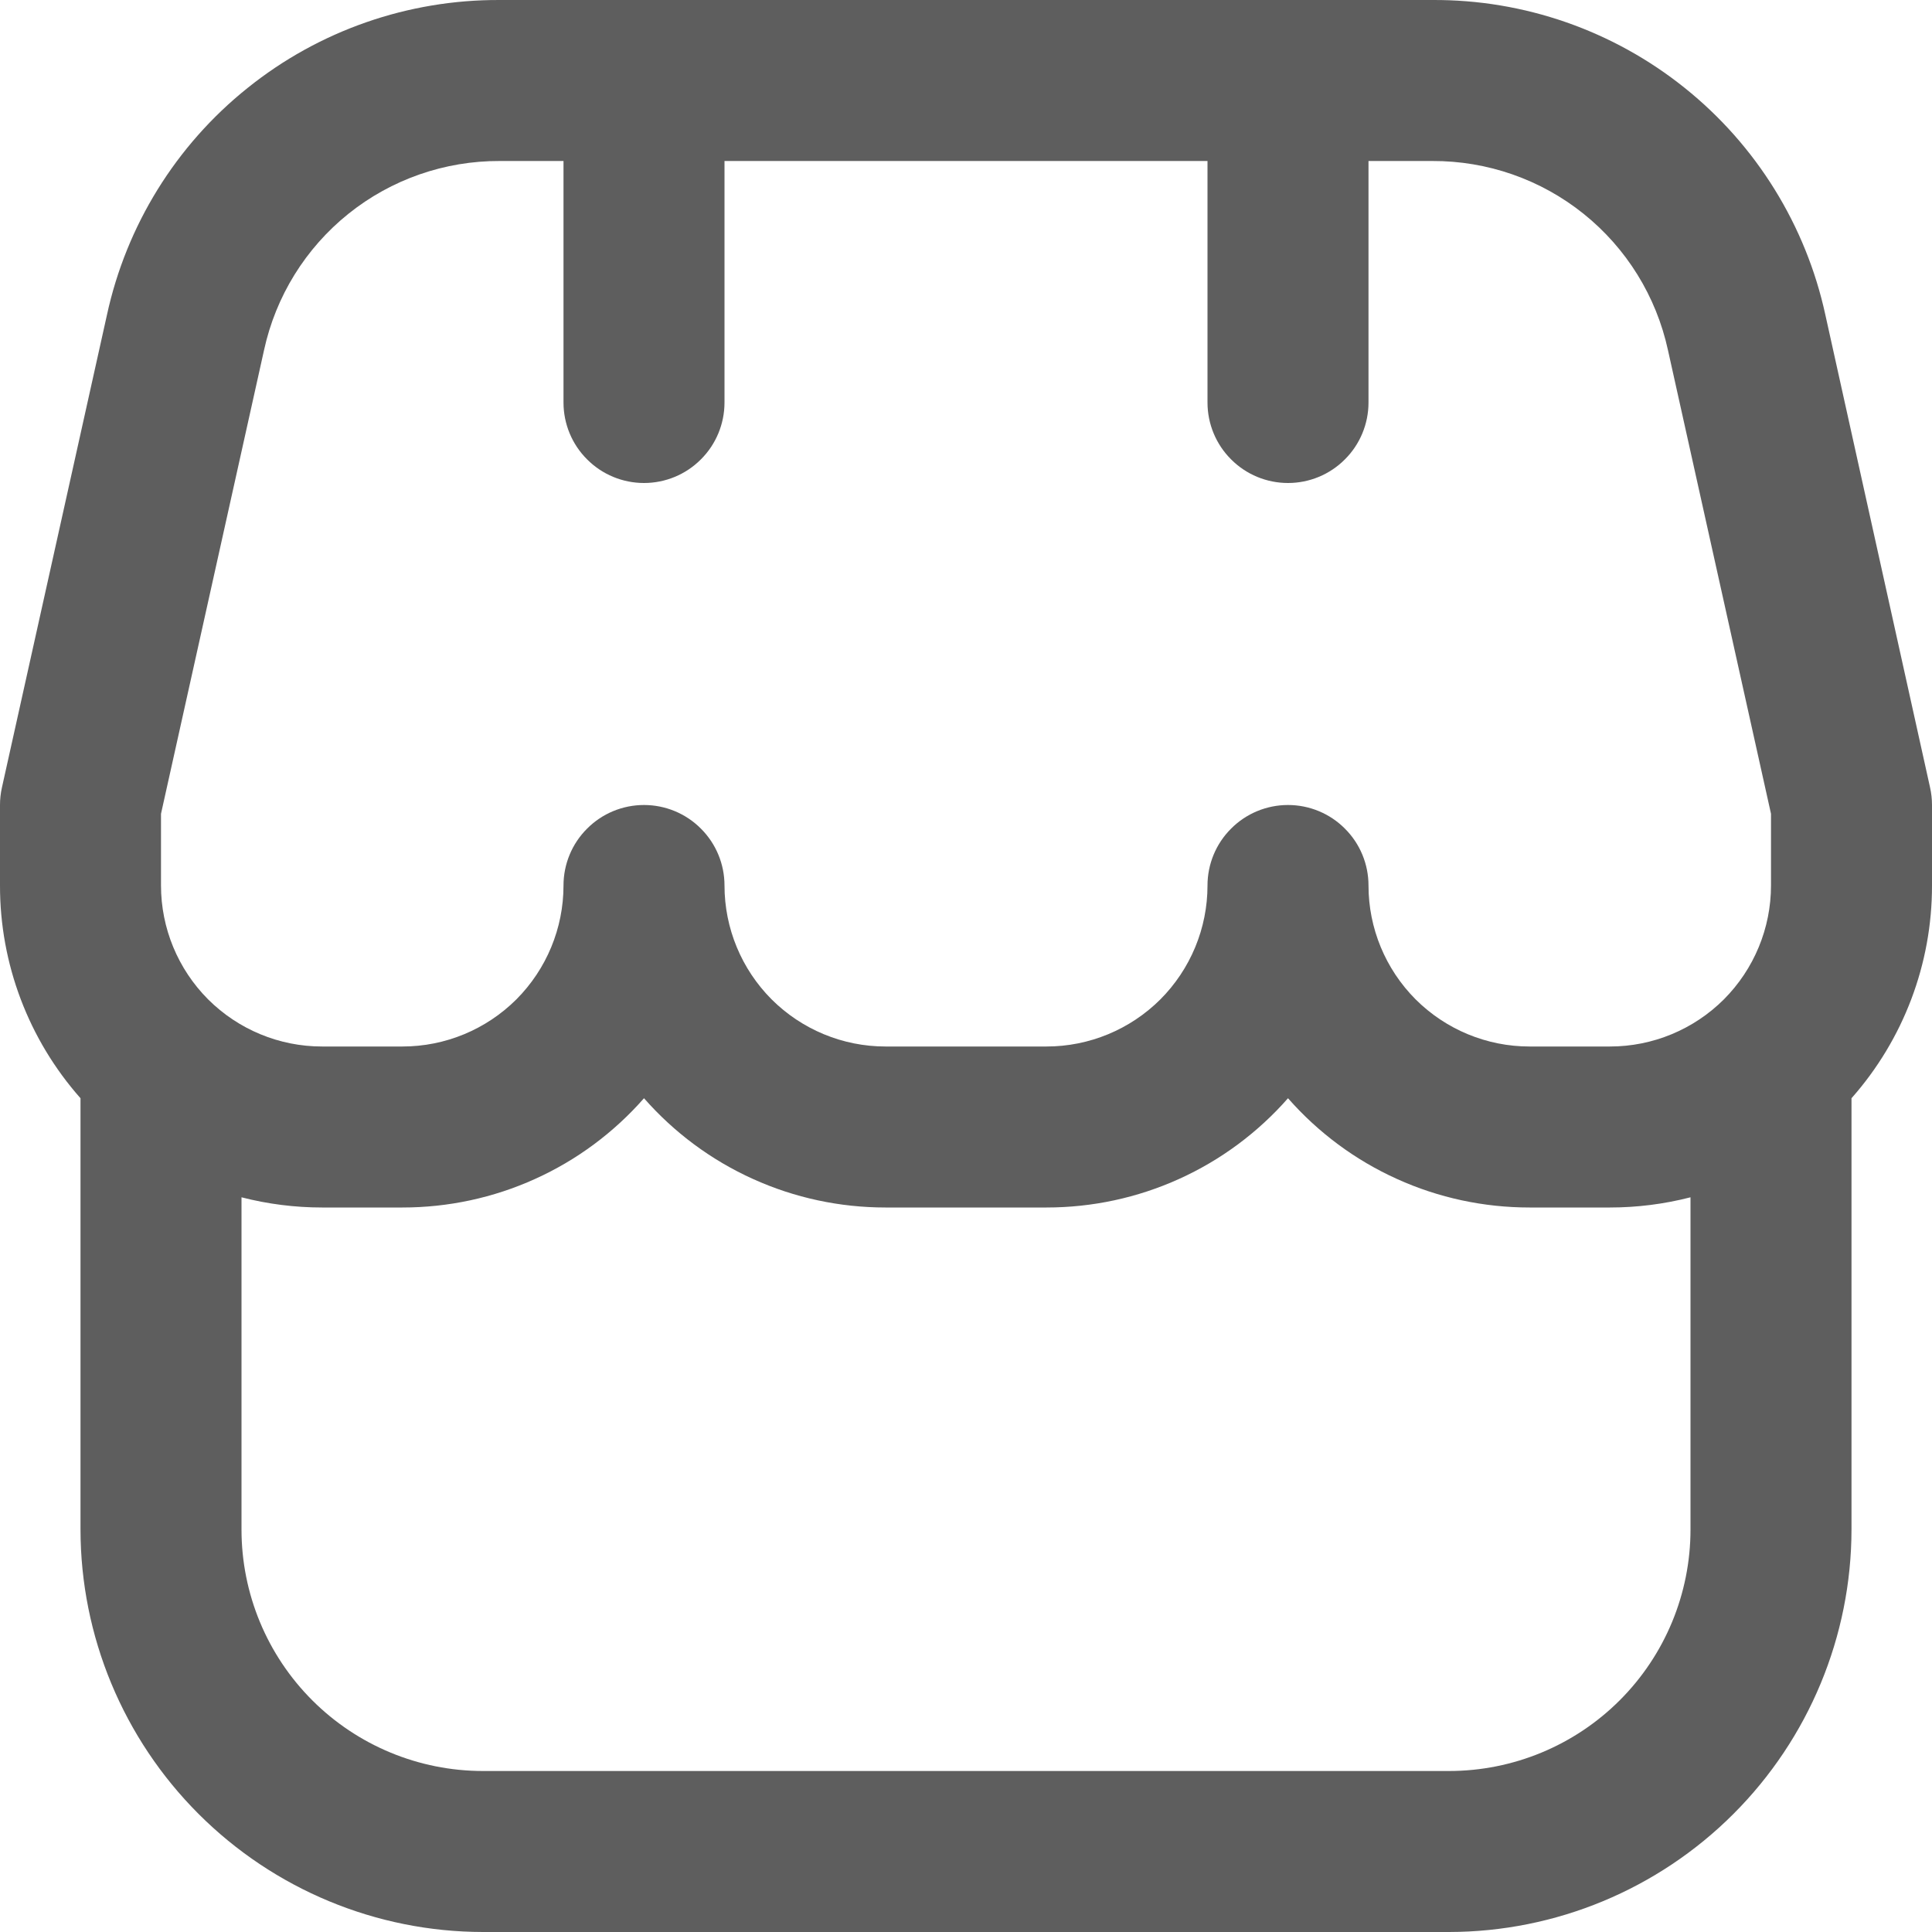 <svg width="18" height="18" viewBox="0 0 18 18" fill="none" xmlns="http://www.w3.org/2000/svg">
<path d="M18 7.5C18 7.445 17.994 7.391 17.982 7.337L17.007 2.936C16.826 2.101 16.363 1.353 15.696 0.819C15.029 0.284 14.199 -0.005 13.344 6.29164e-05H4.656C3.802 -0.004 2.972 0.285 2.306 0.82C1.639 1.354 1.177 2.101 0.996 2.936L0.018 7.337C0.006 7.391 -2.97449e-05 7.445 1.02705e-06 7.5V8.25C-0.001 8.98 0.266 9.685 0.75 10.232V14.25C0.751 15.244 1.147 16.197 1.85 16.9C2.553 17.603 3.506 17.999 4.5 18H13.5C14.494 17.999 15.447 17.603 16.15 16.9C16.853 16.197 17.249 15.244 17.25 14.25V10.232C17.734 9.685 18.001 8.98 18 8.25V7.5ZM1.5 7.582L2.46 3.262C2.569 2.761 2.846 2.313 3.246 1.992C3.646 1.671 4.144 1.498 4.656 1.5H5.25V3.75C5.25 3.949 5.329 4.14 5.47 4.28C5.61 4.421 5.801 4.5 6 4.5C6.199 4.5 6.39 4.421 6.53 4.28C6.671 4.14 6.75 3.949 6.75 3.75V1.5H11.25V3.75C11.25 3.949 11.329 4.14 11.47 4.28C11.61 4.421 11.801 4.5 12 4.5C12.199 4.5 12.39 4.421 12.53 4.28C12.671 4.14 12.75 3.949 12.75 3.75V1.5H13.344C13.857 1.498 14.354 1.671 14.754 1.992C15.154 2.313 15.431 2.761 15.54 3.262L16.5 7.582V8.25C16.5 8.648 16.342 9.029 16.061 9.311C15.779 9.592 15.398 9.75 15 9.75H14.25C13.852 9.75 13.471 9.592 13.189 9.311C12.908 9.029 12.75 8.648 12.75 8.25C12.75 8.051 12.671 7.86 12.53 7.72C12.39 7.579 12.199 7.5 12 7.5C11.801 7.5 11.61 7.579 11.47 7.72C11.329 7.86 11.25 8.051 11.25 8.25C11.25 8.648 11.092 9.029 10.811 9.311C10.529 9.592 10.148 9.75 9.75 9.75H8.25C7.852 9.75 7.471 9.592 7.189 9.311C6.908 9.029 6.75 8.648 6.75 8.25C6.75 8.051 6.671 7.86 6.53 7.72C6.39 7.579 6.199 7.5 6 7.5C5.801 7.5 5.61 7.579 5.47 7.72C5.329 7.86 5.25 8.051 5.25 8.25C5.25 8.648 5.092 9.029 4.811 9.311C4.529 9.592 4.148 9.75 3.75 9.75H3C2.602 9.75 2.221 9.592 1.939 9.311C1.658 9.029 1.5 8.648 1.5 8.25V7.582ZM13.5 16.5H4.5C3.903 16.5 3.331 16.263 2.909 15.841C2.487 15.419 2.25 14.847 2.25 14.25V11.155C2.495 11.218 2.747 11.25 3 11.25H3.75C4.176 11.25 4.597 11.16 4.985 10.984C5.373 10.809 5.719 10.552 6 10.232C6.281 10.552 6.627 10.809 7.015 10.984C7.403 11.16 7.824 11.25 8.25 11.25H9.75C10.176 11.25 10.597 11.16 10.985 10.984C11.373 10.809 11.719 10.552 12 10.232C12.281 10.552 12.627 10.809 13.015 10.984C13.403 11.16 13.824 11.25 14.25 11.25H15C15.253 11.25 15.505 11.218 15.75 11.155V14.25C15.75 14.847 15.513 15.419 15.091 15.841C14.669 16.263 14.097 16.5 13.5 16.5Z" fill="#5E5E5E"/>
</svg>
